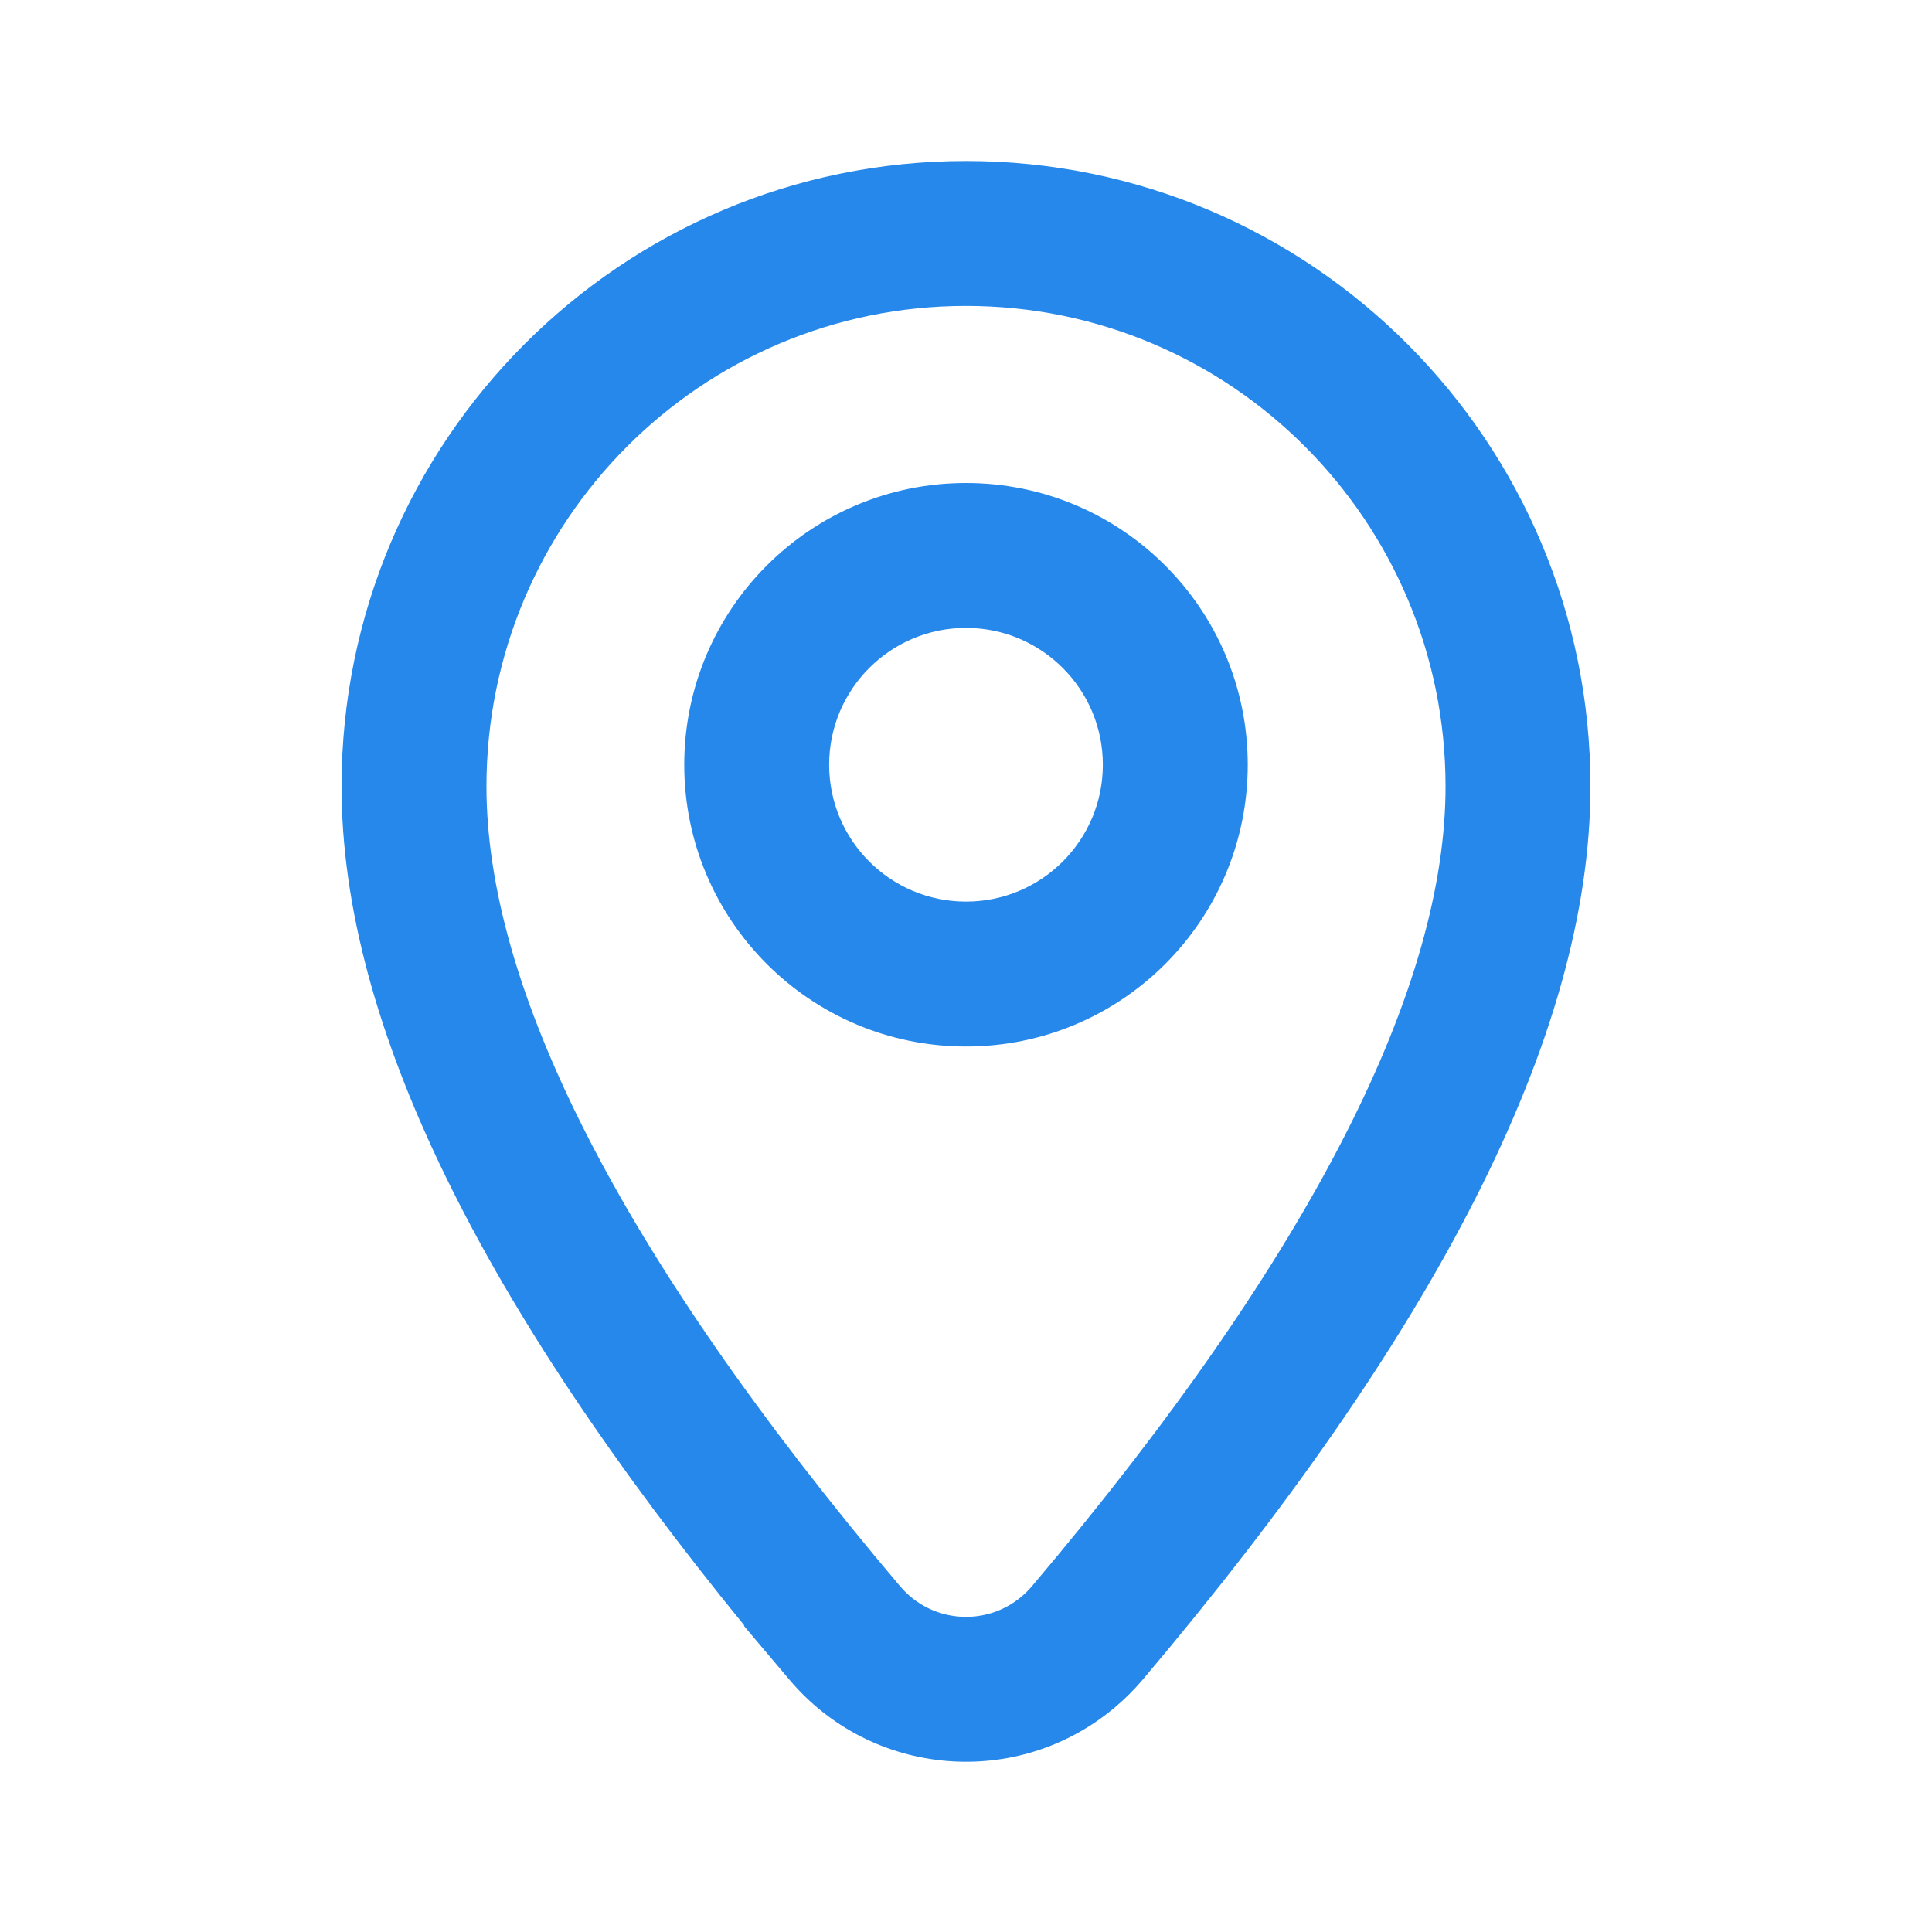 <svg width="24" height="24" viewBox="0 0 24 24" fill="none" xmlns="http://www.w3.org/2000/svg">
<path fill-rule="evenodd" clip-rule="evenodd" d="M12 13C13.933 13 15.5 11.433 15.5 9.5C15.5 7.567 13.933 6 12 6C10.067 6 8.5 7.567 8.5 9.5C8.5 11.433 10.067 13 12 13ZM12 11.2C12.939 11.2 13.7 10.439 13.7 9.5C13.7 8.561 12.939 7.8 12 7.8C11.061 7.8 10.3 8.561 10.3 9.5C10.3 10.439 11.061 11.2 12 11.2Z" fill="#2688EB"/>
<path fill-rule="evenodd" clip-rule="evenodd" d="M4.243 9.77C4.243 5.48 7.714 2 12 2C16.286 2 19.757 5.48 19.757 9.77C19.757 12.903 17.783 16.622 14.193 20.868C14.089 20.99 13.976 21.103 13.854 21.206C12.643 22.23 10.832 22.079 9.808 20.868L9.241 20.197L9.246 20.192C6.012 16.227 4.243 12.736 4.243 9.77ZM11.185 19.709C11.568 20.158 12.241 20.213 12.692 19.832C12.737 19.793 12.78 19.751 12.818 19.706C16.363 15.514 17.957 12.222 17.957 9.77C17.957 6.471 15.289 3.8 12 3.8C8.712 3.8 6.043 6.471 6.043 9.77C6.043 12.222 7.637 15.514 11.182 19.706L11.185 19.709Z" fill="#2688EB"/>
</svg>
